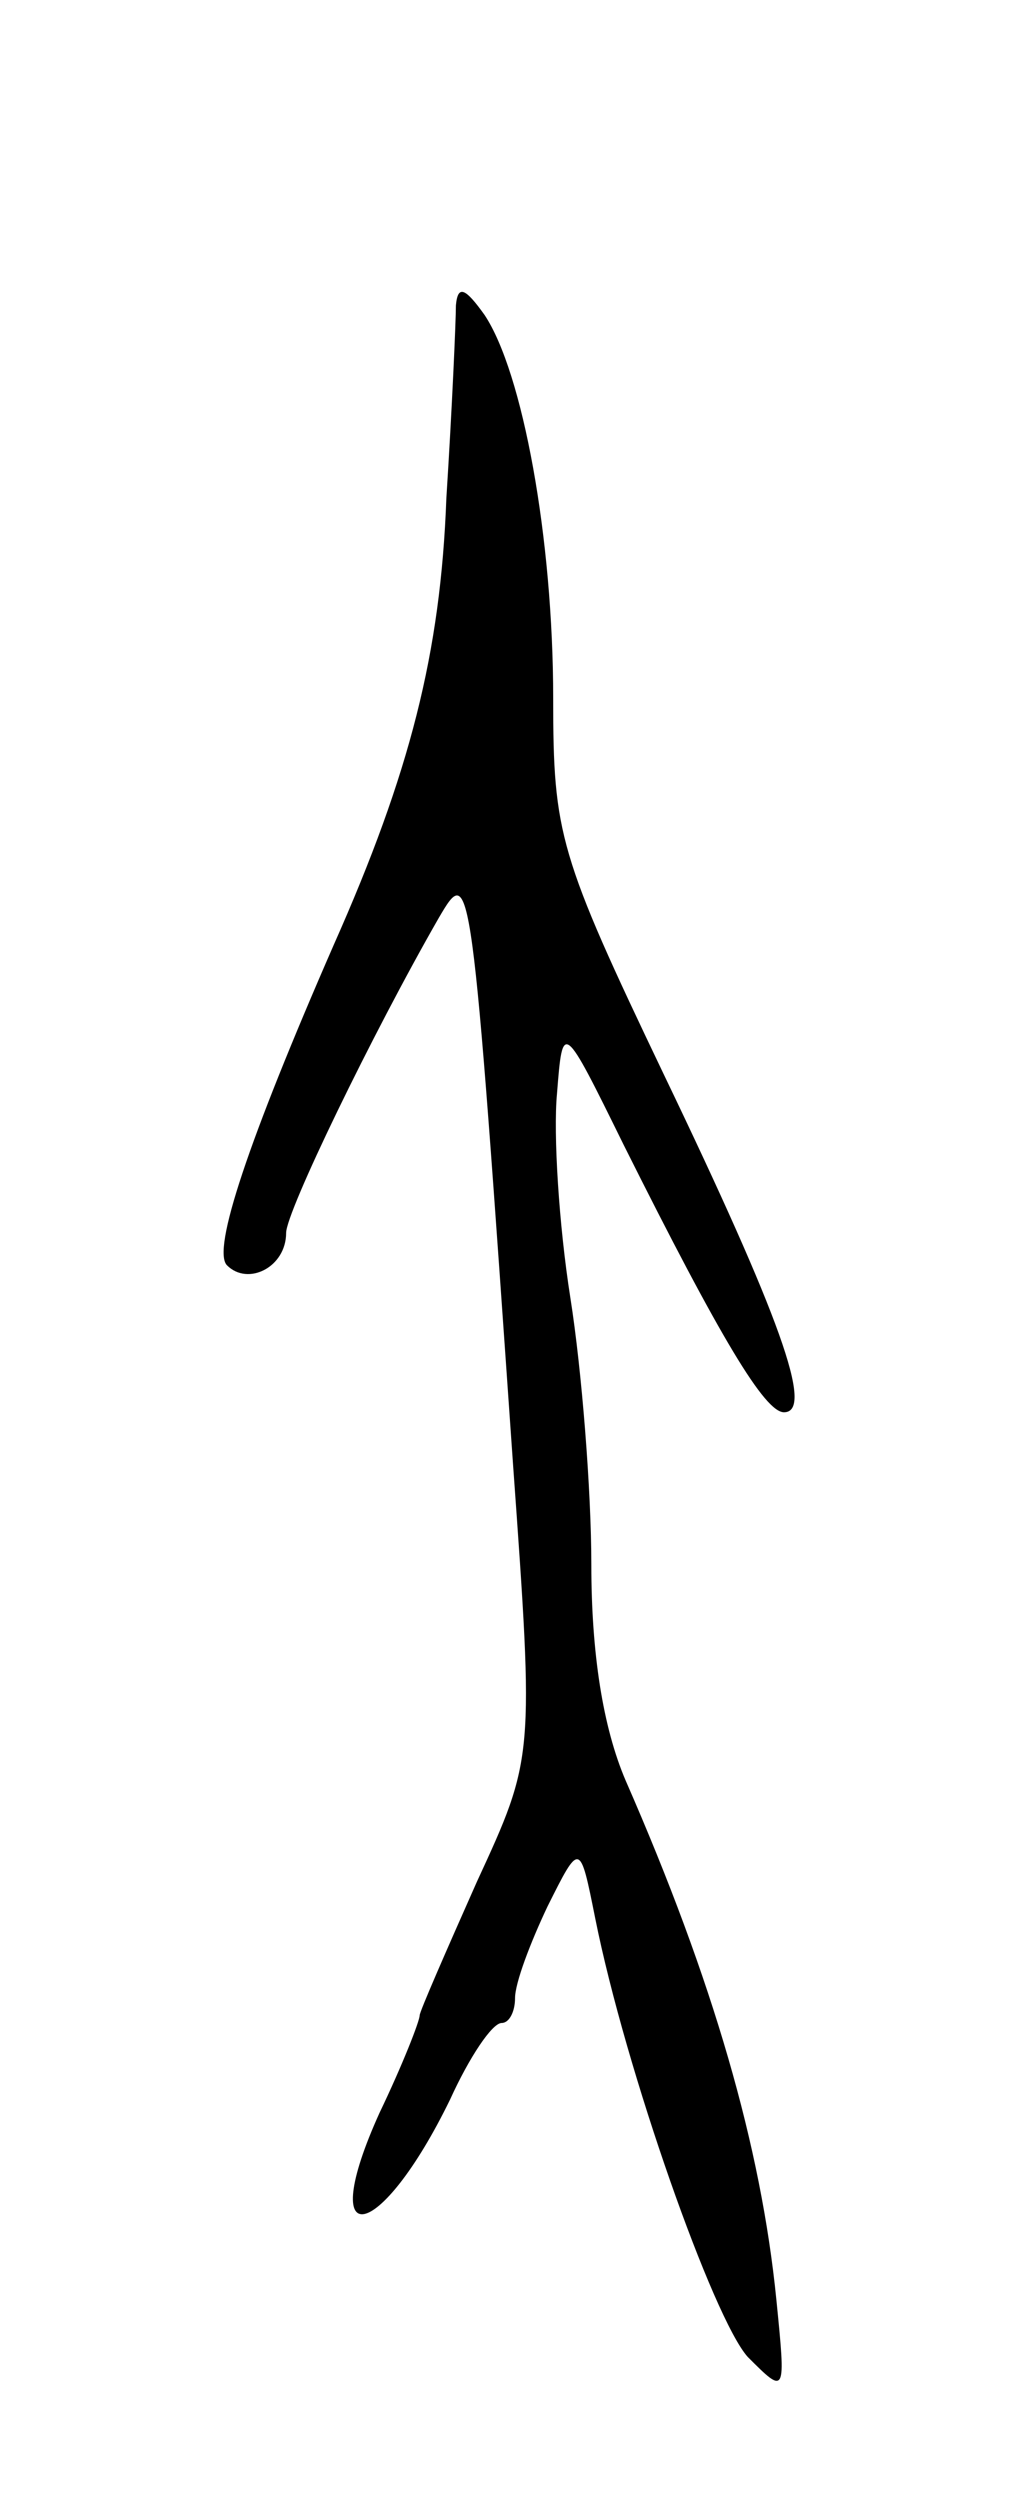 <svg version="1.0" xmlns="http://www.w3.org/2000/svg"
 width="53pt" height="131pt" viewBox="0 0 53 131"
 preserveAspectRatio="xMidYMid meet">
<g transform="translate(0,131) scale(0.1,-0.1)"
fill="#000000" stroke="none">
<path d="M239 1150 c0 -8 -2 -54 -5 -101 -3 -81 -19 -144 -59 -234 -45 -103
-64 -160 -56 -168 11 -11 31 -1 31 17 0 11 45 104 80 165 17 29 17 28 39 -287
11 -153 11 -153 -19 -218 -16 -36 -30 -68 -30 -70 0 -3 -9 -26 -21 -51 -34
-75 0 -69 37 7 10 22 22 40 27 40 4 0 7 6 7 13 0 8 8 29 17 48 17 34 17 34 25
-6 16 -80 62 -210 80 -230 20 -20 20 -20 15 30 -8 80 -33 167 -79 272 -12 28
-18 67 -18 113 0 39 -5 102 -11 140 -6 38 -9 86 -7 107 3 38 3 38 35 -27 51
-102 74 -140 84 -140 16 0 -2 50 -63 177 -55 115 -58 126 -58 197 0 84 -16
171 -36 201 -10 14 -14 16 -15 5z"/>
</g>
</svg>
